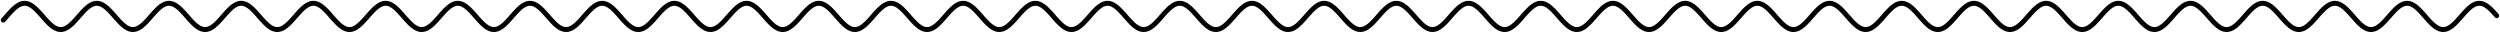 <svg width="1523" height="20" viewBox="0 0 1523 20" fill="none" xmlns="http://www.w3.org/2000/svg">
<path d="M2 12.245L3 11.129L4 9.99L5 8.851L6 7.736L7 6.666L8 5.665L9 4.752L10 3.946L11 3.263L12 2.717L13 2.32L14 2.079L15 2L16 2.084L17 2.329L18 2.73L19 3.279L20 3.965L21 4.775L22 5.69L23 6.694L24 7.765L25 8.881L26 10.02L27 11.159L28 12.274L29 13.343L30 14.344L31 15.256L32 16.061L33 16.743L34 17.287L35 17.683L36 17.922L37 18L38 17.915L39 17.669L40 17.266L41 16.715L42 16.028L43 15.218L44 14.301L45 13.297L46 12.226L47 11.109L48 9.97L49 8.831L50 7.716L51 6.648L52 5.648L53 4.736L54 3.932L55 3.252L56 2.709L57 2.314L58 2.077L59 2L60 2.087L61 2.334L62 2.738L63 3.29L64 3.979L65 4.79L66 5.707L67 6.712L68 7.784L69 8.901L70 10.04L71 11.179L72 12.293L73 13.361L74 14.361L75 15.271L76 16.074L77 16.753L78 17.295L79 17.688L80 17.925L81 18L82 17.912L83 17.663L84 17.257L85 16.704L86 16.015L87 15.202L88 14.284L89 13.278L90 12.206L91 11.089L92 9.949L93 8.811L94 7.697L95 6.629L96 5.631L97 4.721L98 3.919L99 3.241L100 2.701L101 2.309L102 2.074L103 2L104 2.09L105 2.34L106 2.747L107 3.301L108 3.992L109 4.805L110 5.725L111 6.731L112 7.804L113 8.921L114 10.061L115 11.199L116 12.313L117 13.38L118 14.378L119 15.286L120 16.087L121 16.764L122 17.304L123 17.694L124 17.928L125 18L126 17.909L127 17.657L128 17.249L129 16.693L130 16.001L131 15.187L132 14.267L133 13.26L134 12.187L135 11.069L136 9.929L137 8.791L138 7.677L139 6.611L140 5.614L141 4.706L142 3.906L143 3.23L144 2.692L145 2.303L146 2.071L147 2L148 2.093L149 2.346L150 2.755L151 3.312L152 4.005L153 4.821L154 5.742L155 6.749L156 7.823L157 8.941L158 10.081L159 11.219L160 12.332L161 13.398L162 14.395L163 15.302L164 16.101L165 16.775L166 17.312L167 17.7L168 17.93L169 18L170 17.906L171 17.651L172 17.24L173 16.682L174 15.988L175 15.171L176 14.25L177 13.242L178 12.167L179 11.049L180 9.909L181 8.771L182 7.658L183 6.593L184 5.597L185 4.691L186 3.893L187 3.219L188 2.684L189 2.298L190 2.068L191 2.001L192 2.096L193 2.352L194 2.764L195 3.323L196 4.019L197 4.836L198 5.759L199 6.768L200 7.843L201 8.961L202 10.101L203 11.239L204 12.352L205 13.416L206 14.411L207 15.317L208 16.113L209 16.786L210 17.32L211 17.705L212 17.933L213 17.999L214 17.903L215 17.645L216 17.232L217 16.671L218 15.974L219 15.156L220 14.233L221 13.223L222 12.148L223 11.029L224 9.889L225 8.751L226 7.639L227 6.575L228 5.58L229 4.676L230 3.88L231 3.209L232 2.676L233 2.292L234 2.066L235 2.001L236 2.099L237 2.358L238 2.773L239 3.335L240 4.032L241 4.852L242 5.776L243 6.786L244 7.862L245 8.981L246 10.121L247 11.259L248 12.371L249 13.435L250 14.428L251 15.332L252 16.127L253 16.797L254 17.328L255 17.71L256 17.936L257 17.999L258 17.899L259 17.639L260 17.223L261 16.66L262 15.961L263 15.141L264 14.216L265 13.204L266 12.128L267 11.009L268 9.868L269 8.731L270 7.619L271 6.556L272 5.563L273 4.661L274 3.867L275 3.198L276 2.668L277 2.287L278 2.063L279 2.001L280 2.102L281 2.364L282 2.781L283 3.346L284 4.046L285 4.867L286 5.793L287 6.805L288 7.881L289 9.001L290 10.142L291 11.279L292 12.39L293 13.453L294 14.445L295 15.347L296 16.14L297 16.807L298 17.336L299 17.716L300 17.938L301 17.999L302 17.896L303 17.633L304 17.214L305 16.649L306 15.947L307 15.125L308 14.198L309 13.186L310 12.109L311 10.989L312 9.848L313 8.711L314 7.6L315 6.538L316 5.546L317 4.646L318 3.854L319 3.187L320 2.66L321 2.282L322 2.061L323 2.002L324 2.105L325 2.37L326 2.79L327 3.357L328 4.059L329 4.883L330 5.81L331 6.823L332 7.901L333 9.021L334 10.162L335 11.299L336 12.41L337 13.471L338 14.462L339 15.362L340 16.152L341 16.818L342 17.344L343 17.721L344 17.941L345 17.998L346 17.893L347 17.627L348 17.206L349 16.637L350 15.934L351 15.11L352 14.181L353 13.167L354 12.089L355 10.969L356 9.828L357 8.691L358 7.581L359 6.52L360 5.53L361 4.631L362 3.841L363 3.177L364 2.652L365 2.276L366 2.058L367 2.002L368 2.109L369 2.376L370 2.799L371 3.368L372 4.073L373 4.898L374 5.828L375 6.842L376 7.921L377 9.042L378 10.182L379 11.319L380 12.429L381 13.489L382 14.479L383 15.377L384 16.165L385 16.828L386 17.352L387 17.726L388 17.943L389 17.998L390 17.89L391 17.621L392 17.197L393 16.626L394 15.92L395 15.094L396 14.164L397 13.149L398 12.07L399 10.948L400 9.808L401 8.671L402 7.562L403 6.502L404 5.513L405 4.616L406 3.828L407 3.166L408 2.644L409 2.271L410 2.056L411 2.002L412 2.112L413 2.382L414 2.808L415 3.38L416 4.087L417 4.914L418 5.845L419 6.861L420 7.94L421 9.062L422 10.202L423 11.339L424 12.448L425 13.508L426 14.495L427 15.392L428 16.178L429 16.839L430 17.36L431 17.732L432 17.945L433 17.997L434 17.886L435 17.615L436 17.188L437 16.615L438 15.907L439 15.078L440 14.146L441 13.13L442 12.05L443 10.928L444 9.788L445 8.651L446 7.542L447 6.483L448 5.496L449 4.601L450 3.815L451 3.156L452 2.636L453 2.266L454 2.053L455 2.003L456 2.115L457 2.388L458 2.817L459 3.391L460 4.1L461 4.93L462 5.862L463 6.879L464 7.96L465 9.082L466 10.223L467 11.359L468 12.467L469 13.526L470 14.512L471 15.407L472 16.191L473 16.849L474 17.368L475 17.737L476 17.948L477 17.997L478 17.883L479 17.608L480 17.179L481 16.603L482 15.893L483 15.063L484 14.129L485 13.112L486 12.031L487 10.908L488 9.767L489 8.631L490 7.523L491 6.465L492 5.479L493 4.586L494 3.802L495 3.145L496 2.628L497 2.261L498 2.051L499 2.004L500 2.119L501 2.395L502 2.825L503 3.402L504 4.114L505 4.945L506 5.879L507 6.898L508 7.979L509 9.102L510 10.243L511 11.379L512 12.487L513 13.544L514 14.529L515 15.422L516 16.204L517 16.86L518 17.376L519 17.742L520 17.95L521 17.996L522 17.879L523 17.602L524 17.17L525 16.592L526 15.879L527 15.047L528 14.112L529 13.093L530 12.011L531 10.888L532 9.747L533 8.611L534 7.504L535 6.447L536 5.463L537 4.571L538 3.79L539 3.135L540 2.62L541 2.256L542 2.049L543 2.004L544 2.122L545 2.401L546 2.834L547 3.414L548 4.128L549 4.961L550 5.897L551 6.916L552 7.999L553 9.122L554 10.263L555 11.399L556 12.506L557 13.562L558 14.546L559 15.437L560 16.217L561 16.87L562 17.384L563 17.747L564 17.952L565 17.995L566 17.876L567 17.596L568 17.161L569 16.58L570 15.866L571 15.031L572 14.095L573 13.074L574 11.991L575 10.868L576 9.727L577 8.591L578 7.485L579 6.429L580 5.446L581 4.556L582 3.777L583 3.125L584 2.612L585 2.251L586 2.047L587 2.005L588 2.126L589 2.407L590 2.844L591 3.425L592 4.141L593 4.977L594 5.914L595 6.935L596 8.018L597 9.142L598 10.283L599 11.418L600 12.525L601 13.58L602 14.562L603 15.451L604 16.229L605 16.881L606 17.392L607 17.752L608 17.954L609 17.995L610 17.872L611 17.589L612 17.152L613 16.569L614 15.852L615 15.015L616 14.077L617 13.056L618 11.972L619 10.848L620 9.707L621 8.571L622 7.465L623 6.411L624 5.43L625 4.541L626 3.764L627 3.114L628 2.605L629 2.246L630 2.045L631 2.006L632 2.129L633 2.414L634 2.853L635 3.437L636 4.155L637 4.992L638 5.932L639 6.954L640 8.038L641 9.162L642 10.303L643 11.438L644 12.544L645 13.598L646 14.579L647 15.466L648 16.242L649 16.891L650 17.399L651 17.757L652 17.956L653 17.994L654 17.869L655 17.583L656 17.143L657 16.557L658 15.838L659 15L660 14.06L661 13.037L662 11.952L663 10.828L664 9.686L665 8.552L666 7.446L667 6.393L668 5.413L669 4.527L670 3.752L671 3.104L672 2.597L673 2.241L674 2.042L675 2.006L676 2.133L677 2.42L678 2.862L679 3.449L680 4.169L681 5.008L682 5.949L683 6.973L684 8.058L685 9.182L686 10.324L687 11.458L688 12.563L689 13.616L690 14.595L691 15.481L692 16.255L693 16.901L694 17.407L695 17.762L696 17.959L697 17.993L698 17.865L699 17.577L700 17.134L701 16.546L702 15.824L703 14.984L704 14.042L705 13.018L706 11.933L707 10.808L708 9.666L709 8.532L710 7.427L711 6.375L712 5.396L713 4.512L714 3.739L715 3.094L716 2.589L717 2.236L718 2.04L719 2.007L720 2.137L721 2.427L722 2.871L723 3.46L724 4.183L725 5.024L726 5.967L727 6.991L728 8.077L729 9.202L730 10.344L731 11.478L732 12.583L733 13.634L734 14.612L735 15.496L736 16.267L737 16.911L738 17.415L739 17.767L740 17.961L741 17.992L742 17.861L743 17.57L744 17.125L745 16.534L746 15.81L747 14.968L748 14.025L749 12.999L750 11.913L751 10.787L752 9.646L753 8.512L754 7.408L755 6.357L756 5.38L757 4.497L758 3.726L759 3.084L760 2.582L761 2.231L762 2.038L763 2.008L764 2.141L765 2.433L766 2.88L767 3.472L768 4.197L769 5.04L770 5.984L771 7.01L772 8.097L773 9.223L774 10.364L775 11.498L776 12.602L777 13.652L778 14.628L779 15.51L780 16.28L781 16.922L782 17.422L783 17.771L784 17.963L785 17.991L786 17.858L787 17.564L788 17.115L789 16.522L790 15.796L791 14.952L792 14.007L793 12.981L794 11.893L795 10.767L796 9.626L797 8.492L798 7.389L799 6.339L800 5.363L801 4.482L802 3.714L803 3.073L804 2.574L805 2.226L806 2.036L807 2.009L808 2.144L809 2.44L810 2.889L811 3.484L812 4.211L813 5.056L814 6.002L815 7.029L816 8.117L817 9.243L818 10.384L819 11.518L820 12.621L821 13.67L822 14.645L823 15.525L824 16.292L825 16.932L826 17.43L827 17.776L828 17.965L829 17.991L830 17.854L831 17.557L832 17.106L833 16.511L834 15.782L835 14.936L836 13.99L837 12.962L838 11.874L839 10.747L840 9.606L841 8.472L842 7.37L843 6.321L844 5.347L845 4.468L846 3.701L847 3.063L848 2.567L849 2.221L850 2.035L851 2.01L852 2.148L853 2.446L854 2.899L855 3.495L856 4.225L857 5.072L858 6.019L859 7.048L860 8.136L861 9.263L862 10.404L863 11.538L864 12.64L865 13.688L866 14.661L867 15.54L868 16.305L869 16.942L870 17.437L871 17.781L872 17.966L873 17.989L874 17.85L875 17.55L876 17.097L877 16.499L878 15.768L879 14.92L880 13.972L881 12.943L882 11.854L883 10.727L884 9.585L885 8.452L886 7.351L887 6.303L888 5.33L889 4.453L890 3.689L891 3.053L892 2.559L893 2.217L894 2.033L895 2.011L896 2.152L897 2.453L898 2.908L899 3.507L900 4.239L901 5.088L902 6.037L903 7.066L904 8.156L905 9.283L906 10.425L907 11.558L908 12.659L909 13.706L910 14.678L911 15.554L912 16.317L913 16.952L914 17.445L915 17.786L916 17.968L917 17.988L918 17.846L919 17.544L920 17.087L921 16.487L922 15.754L923 14.904L924 13.955L925 12.924L926 11.834L927 10.707L928 9.565L929 8.432L930 7.331L931 6.285L932 5.314L933 4.439L934 3.677L935 3.043L936 2.552L937 2.212L938 2.031L939 2.012L940 2.156L941 2.46L942 2.917L943 3.519L944 4.253L945 5.104L946 6.054L947 7.085L948 8.176L949 9.303L950 10.445L951 11.578L952 12.678L953 13.724L954 14.694L955 15.569L956 16.33L957 16.962L958 17.452L959 17.79L960 17.97L961 17.987L962 17.842L963 17.537L964 17.078L965 16.475L966 15.74L967 14.888L968 13.937L969 12.905L970 11.815L971 10.687L972 9.545L973 8.413L974 7.312L975 6.267L976 5.298L977 4.424L978 3.664L979 3.033L980 2.544L981 2.207L982 2.029L983 2.013L984 2.16L985 2.467L986 2.927L987 3.531L988 4.267L989 5.12L990 6.072L991 7.104L992 8.195L993 9.323L994 10.465L995 11.597L996 12.697L997 13.742L998 14.71L999 15.583L1000 16.342L1001 16.972L1002 17.459L1003 17.795L1004 17.972L1005 17.986L1006 17.838L1007 17.53L1008 17.069L1009 16.463L1010 15.726L1011 14.872L1012 13.919L1013 12.886L1014 11.795L1015 10.667L1016 9.525L1017 8.393L1018 7.293L1019 6.249L1020 5.281L1021 4.41L1022 3.652L1023 3.023L1024 2.537L1025 2.203L1026 2.027L1027 2.014L1028 2.164L1029 2.474L1030 2.936L1031 3.543L1032 4.281L1033 5.136L1034 6.089L1035 7.123L1036 8.215L1037 9.343L1038 10.485L1039 11.617L1040 12.716L1041 13.76L1042 14.727L1043 15.598L1044 16.354L1045 16.982L1046 17.467L1047 17.799L1048 17.973L1049 17.985L1050 17.834L1051 17.523L1052 17.059L1053 16.451L1054 15.712L1055 14.856L1056 13.902L1057 12.868L1058 11.775L1059 10.646L1060 9.505L1061 8.373L1062 7.274L1063 6.231L1064 5.265L1065 4.395L1066 3.64L1067 3.014L1068 2.53L1069 2.198L1070 2.026L1071 2.016L1072 2.168L1073 2.48L1074 2.946L1075 3.555L1076 4.295L1077 5.152L1078 6.107L1079 7.142L1080 8.235L1081 9.364L1082 10.505L1083 11.637L1084 12.735L1085 13.778L1086 14.743L1087 15.612L1088 16.367L1089 16.991L1090 17.474L1091 17.804L1092 17.975L1093 17.984L1094 17.83L1095 17.516L1096 17.049L1097 16.439L1098 15.698L1099 14.84L1100 13.884L1101 12.849L1102 11.755L1103 10.626L1104 9.484L1105 8.353L1106 7.255L1107 6.213L1108 5.249L1109 4.381L1110 3.627L1111 3.004L1112 2.523L1113 2.194L1114 2.024L1115 2.017L1116 2.172L1117 2.487L1118 2.955L1119 3.567L1120 4.309L1121 5.168L1122 6.125L1123 7.161L1124 8.254L1125 9.384L1126 10.526L1127 11.657L1128 12.754L1129 13.796L1130 14.759L1131 15.627L1132 16.379L1133 17.001L1134 17.481L1135 17.808L1136 17.977L1137 17.982L1138 17.826L1139 17.509L1140 17.04L1141 16.427L1142 15.684L1143 14.824L1144 13.866L1145 12.83L1146 11.736L1147 10.606L1148 9.464L1149 8.333L1150 7.236L1151 6.196L1152 5.232L1153 4.366L1154 3.615L1155 2.994L1156 2.515L1157 2.189L1158 2.023L1159 2.018L1160 2.177L1161 2.494L1162 2.965L1163 3.579L1164 4.324L1165 5.184L1166 6.143L1167 7.18L1168 8.274L1169 9.404L1170 10.546L1171 11.677L1172 12.773L1173 13.813L1174 14.776L1175 15.641L1176 16.391L1177 17.011L1178 17.488L1179 17.813L1180 17.978L1181 17.981L1182 17.821L1183 17.502L1184 17.03L1185 16.415L1186 15.669L1187 14.808L1188 13.849L1189 12.811L1190 11.716L1191 10.586L1192 9.444L1193 8.314L1194 7.217L1195 6.178L1196 5.216L1197 4.352L1198 3.603L1199 2.984L1200 2.508L1201 2.185L1202 2.021L1203 2.02L1204 2.181L1205 2.501L1206 2.975L1207 3.591L1208 4.338L1209 5.2L1210 6.16L1211 7.199L1212 8.294L1213 9.424L1214 10.566L1215 11.696L1216 12.792L1217 13.831L1218 14.792L1219 15.655L1220 16.403L1221 17.021L1222 17.495L1223 17.817L1224 17.98L1225 17.98L1226 17.817L1227 17.495L1228 17.021L1229 16.403L1230 15.655L1231 14.792L1232 13.831L1233 12.792L1234 11.696L1235 10.566L1236 9.424L1237 8.294L1238 7.198L1239 6.16L1240 5.2L1241 4.338L1242 3.591L1243 2.974L1244 2.501L1245 2.181L1246 2.02L1247 2.021L1248 2.185L1249 2.508L1250 2.984L1251 3.603L1252 4.352L1253 5.216L1254 6.178L1255 7.218L1256 8.314L1257 9.444L1258 10.586L1259 11.716L1260 12.811L1261 13.849L1262 14.808L1263 15.669L1264 16.415L1265 17.03L1266 17.502L1267 17.821L1268 17.981L1269 17.978L1270 17.813L1271 17.488L1272 17.011L1273 16.391L1274 15.641L1275 14.775L1276 13.813L1277 12.773L1278 11.676L1279 10.546L1280 9.404L1281 8.274L1282 7.179L1283 6.142L1284 5.184L1285 4.323L1286 3.579L1287 2.965L1288 2.494L1289 2.177L1290 2.018L1291 2.023L1292 2.19L1293 2.515L1294 2.994L1295 3.615L1296 4.367L1297 5.233L1298 6.196L1299 7.237L1300 8.334L1301 9.465L1302 10.606L1303 11.736L1304 12.83L1305 13.867L1306 14.824L1307 15.684L1308 16.427L1309 17.04L1310 17.509L1311 17.826L1312 17.982L1313 17.977L1314 17.808L1315 17.481L1316 17.001L1317 16.379L1318 15.626L1319 14.759L1320 13.795L1321 12.754L1322 11.657L1323 10.525L1324 9.384L1325 8.254L1326 7.16L1327 6.125L1328 5.168L1329 4.309L1330 3.567L1331 2.955L1332 2.487L1333 2.172L1334 2.017L1335 2.024L1336 2.194L1337 2.523L1338 3.004L1339 3.627L1340 4.381L1341 5.249L1342 6.214L1343 7.256L1344 8.353L1345 9.485L1346 10.627L1347 11.756L1348 12.849L1349 13.884L1350 14.84L1351 15.698L1352 16.439L1353 17.05L1354 17.516L1355 17.83L1356 17.984L1357 17.975L1358 17.804L1359 17.474L1360 16.991L1361 16.366L1362 15.612L1363 14.743L1364 13.777L1365 12.735L1366 11.637L1367 10.505L1368 9.363L1369 8.235L1370 7.142L1371 6.107L1372 5.152L1373 4.295L1374 3.555L1375 2.946L1376 2.48L1377 2.168L1378 2.016L1379 2.026L1380 2.198L1381 2.53L1382 3.014L1383 3.64L1384 4.395L1385 5.265L1386 6.231L1387 7.275L1388 8.373L1389 9.505L1390 10.647L1391 11.775L1392 12.868L1393 13.902L1394 14.857L1395 15.712L1396 16.451L1397 17.059L1398 17.523L1399 17.834L1400 17.985L1401 17.973L1402 17.799L1403 17.466L1404 16.981L1405 16.354L1406 15.597L1407 14.727L1408 13.76L1409 12.716L1410 11.617L1411 10.485L1412 9.343L1413 8.215L1414 7.123L1415 6.089L1416 5.136L1417 4.281L1418 3.543L1419 2.936L1420 2.473L1421 2.164L1422 2.014L1423 2.027L1424 2.203L1425 2.537L1426 3.023L1427 3.652L1428 4.41L1429 5.281L1430 6.249L1431 7.294L1432 8.393L1433 9.525L1434 10.667L1435 11.795L1436 12.887L1437 13.92L1438 14.873L1439 15.726L1440 16.463L1441 17.069L1442 17.53L1443 17.838L1444 17.986L1445 17.972L1446 17.795L1447 17.459L1448 16.972L1449 16.342L1450 15.583L1451 14.71L1452 13.742L1453 12.697L1454 11.597L1455 10.465L1456 9.323L1457 8.195L1458 7.104L1459 6.072L1460 5.119L1461 4.267L1462 3.531L1463 2.927L1464 2.467L1465 2.16L1466 2.013L1467 2.029L1468 2.207L1469 2.544L1470 3.033L1471 3.664L1472 4.424L1473 5.298L1474 6.267L1475 7.313L1476 8.413L1477 9.545L1478 10.687L1479 11.815L1480 12.906L1481 13.937L1482 14.889L1483 15.74L1484 16.475L1485 17.078L1486 17.537L1487 17.842L1488 17.987L1489 17.97L1490 17.79L1491 17.452L1492 16.962L1493 16.329L1494 15.569L1495 14.694L1496 13.724L1497 12.678L1498 11.577L1499 10.445L1500 9.303L1501 8.175L1502 7.085L1503 6.054L1504 5.103L1505 4.253L1506 3.519L1507 2.917L1508 2.46L1509 2.156L1510 2.012L1511 2.031L1512 2.212L1513 2.552L1514 3.043L1515 3.677L1516 4.439L1517 5.314L1518 6.285L1519 7.332L1520 8.433L1521 9.565" stroke="black" stroke-width="3" stroke-miterlimit="10" stroke-linecap="round" stroke-linejoin="round"/>
</svg>
